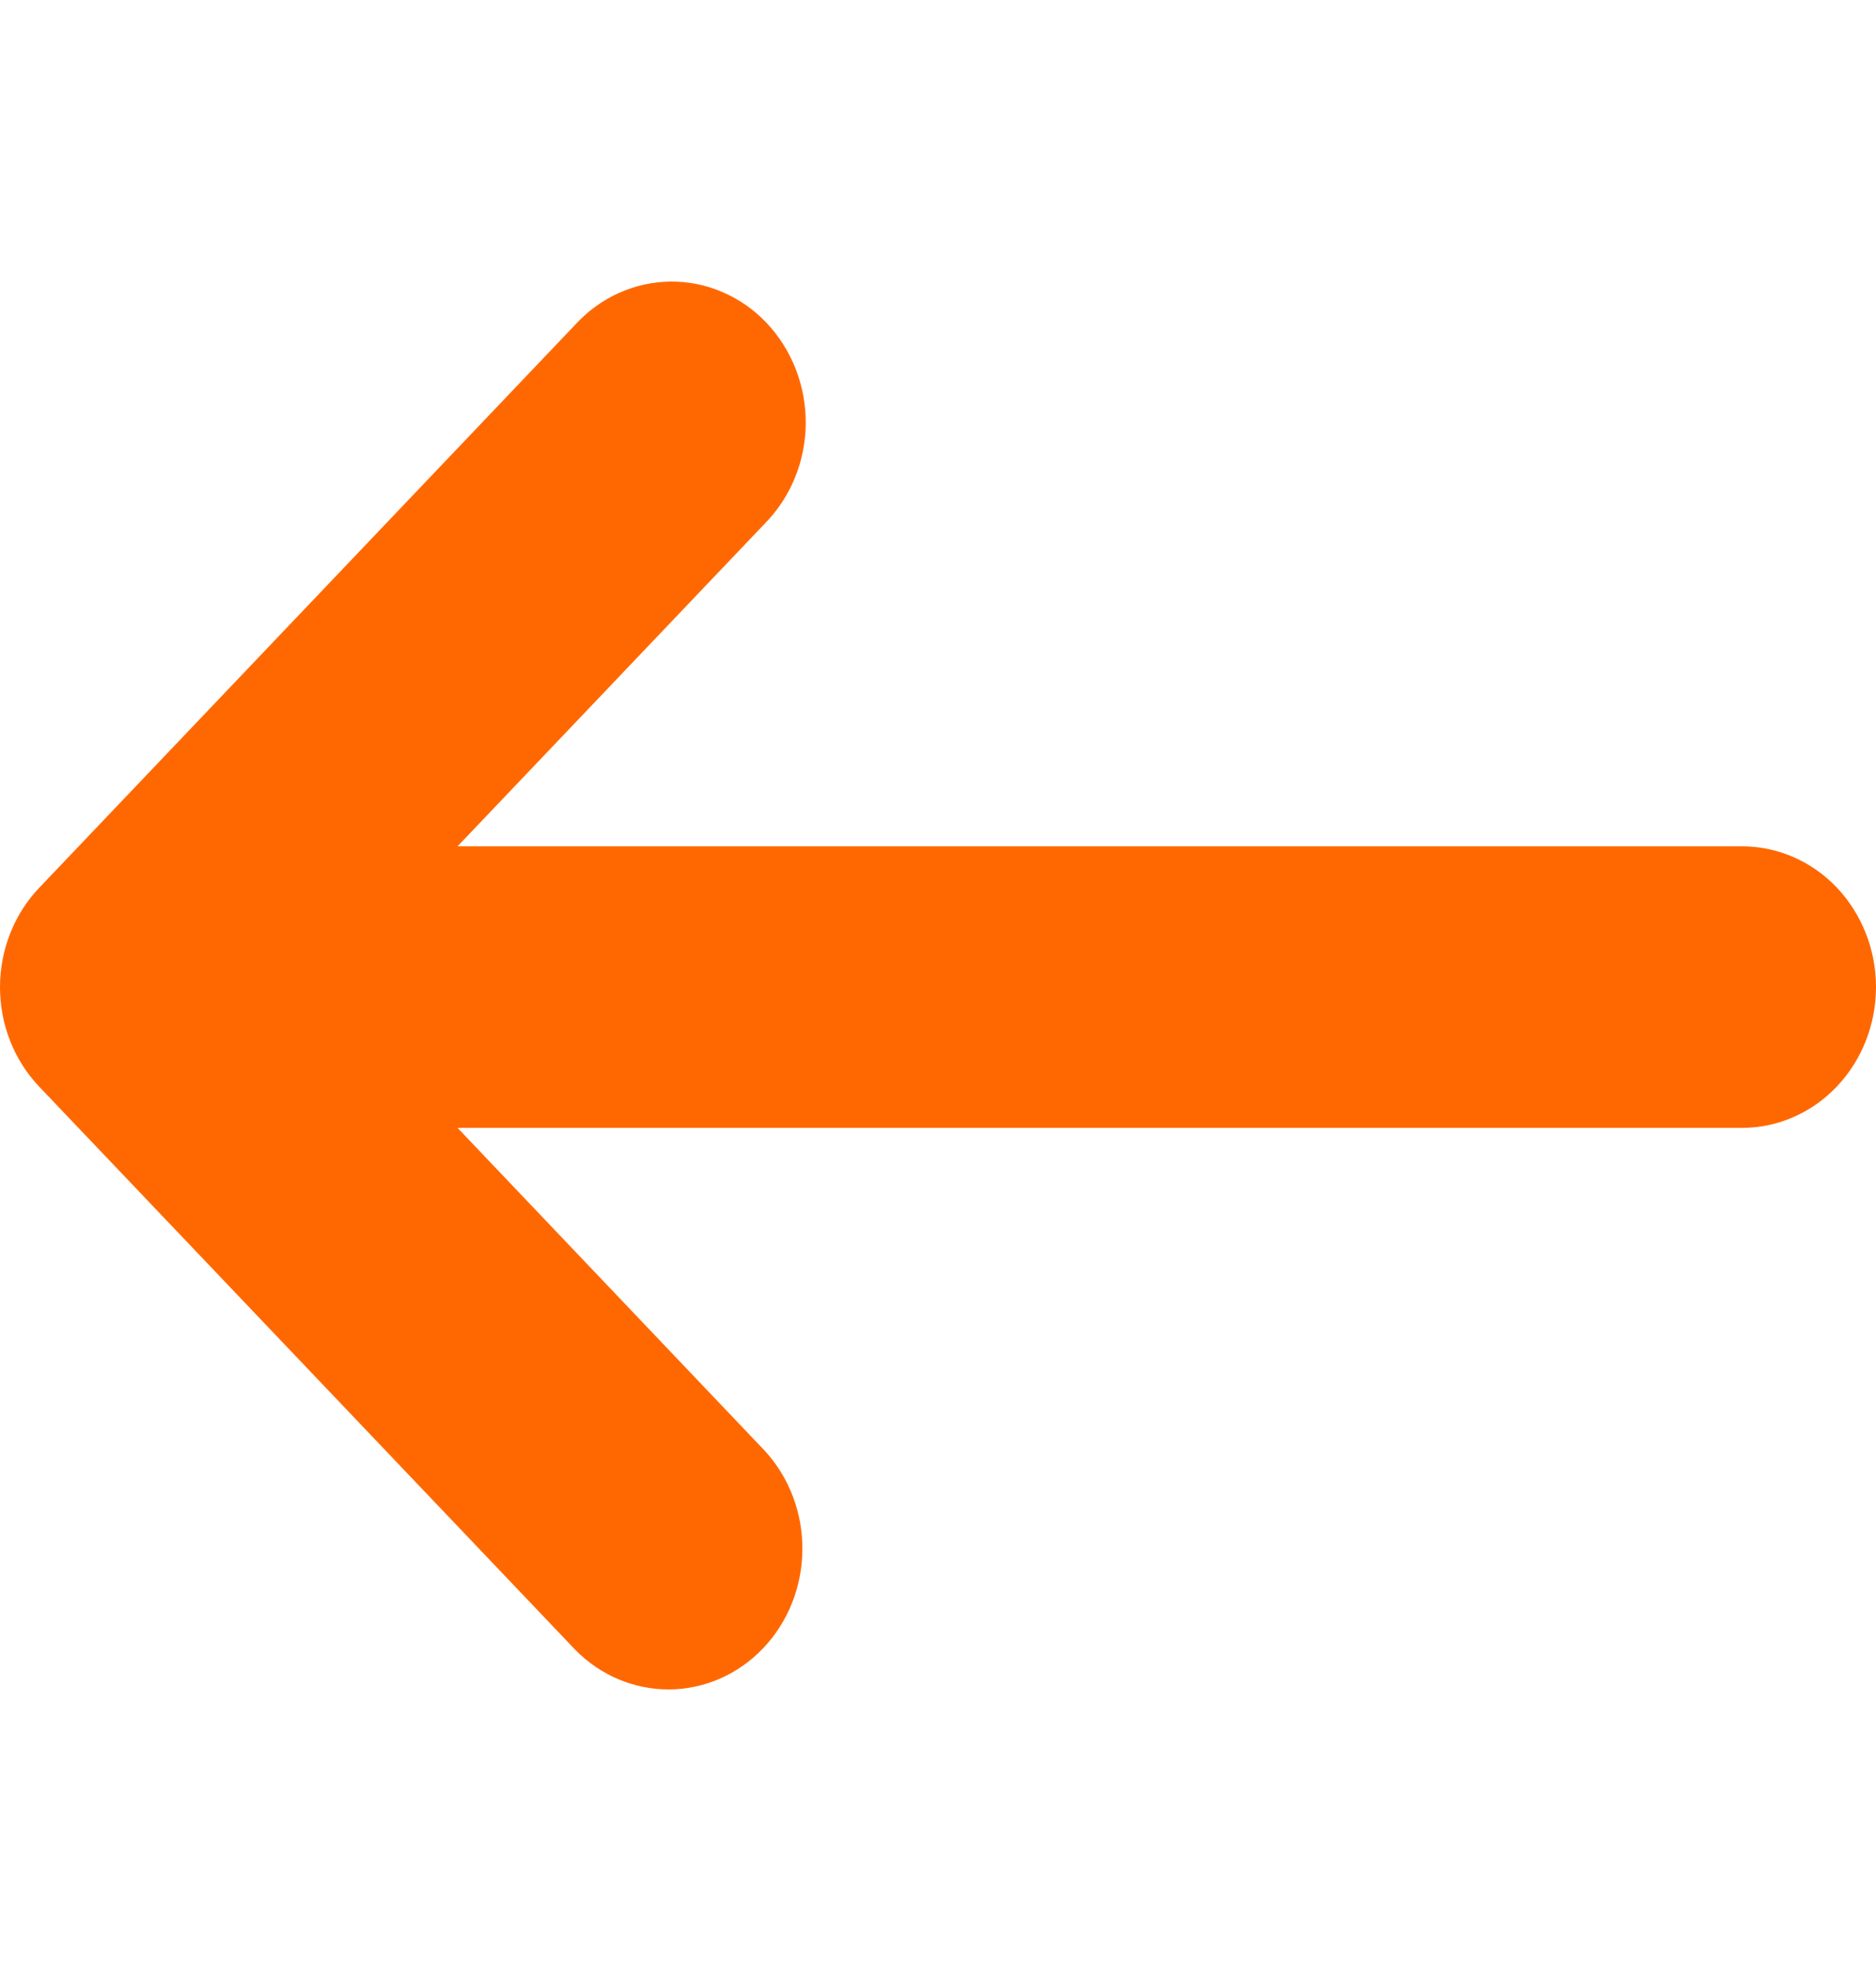 <svg width="20" height="21" viewBox="0 0 20 21" fill="none" xmlns="http://www.w3.org/2000/svg">
<path d="M18.572 9.017H4.878L8.154 5.578C8.29 5.44 8.399 5.275 8.474 5.092C8.549 4.909 8.588 4.712 8.59 4.513C8.591 4.314 8.555 4.116 8.483 3.932C8.411 3.748 8.305 3.58 8.171 3.439C8.037 3.298 7.878 3.187 7.702 3.112C7.527 3.036 7.338 2.998 7.149 3C6.959 3.002 6.772 3.043 6.597 3.122C6.423 3.2 6.265 3.315 6.134 3.458L0.42 9.457C0.287 9.596 0.181 9.761 0.109 9.944C0.037 10.126 0 10.321 0 10.518C0 10.716 0.037 10.911 0.109 11.093C0.181 11.275 0.287 11.441 0.42 11.58L6.134 17.579C6.403 17.852 6.764 18.003 7.138 18C7.513 17.997 7.871 17.839 8.136 17.561C8.401 17.283 8.551 16.907 8.554 16.513C8.558 16.12 8.414 15.741 8.154 15.458L4.878 12.017H18.572C18.95 12.017 19.314 11.859 19.582 11.577C19.849 11.296 20 10.915 20 10.517C20 10.119 19.849 9.738 19.582 9.456C19.314 9.175 18.95 9.017 18.572 9.017Z" fill="#FF6800"/>
</svg>
